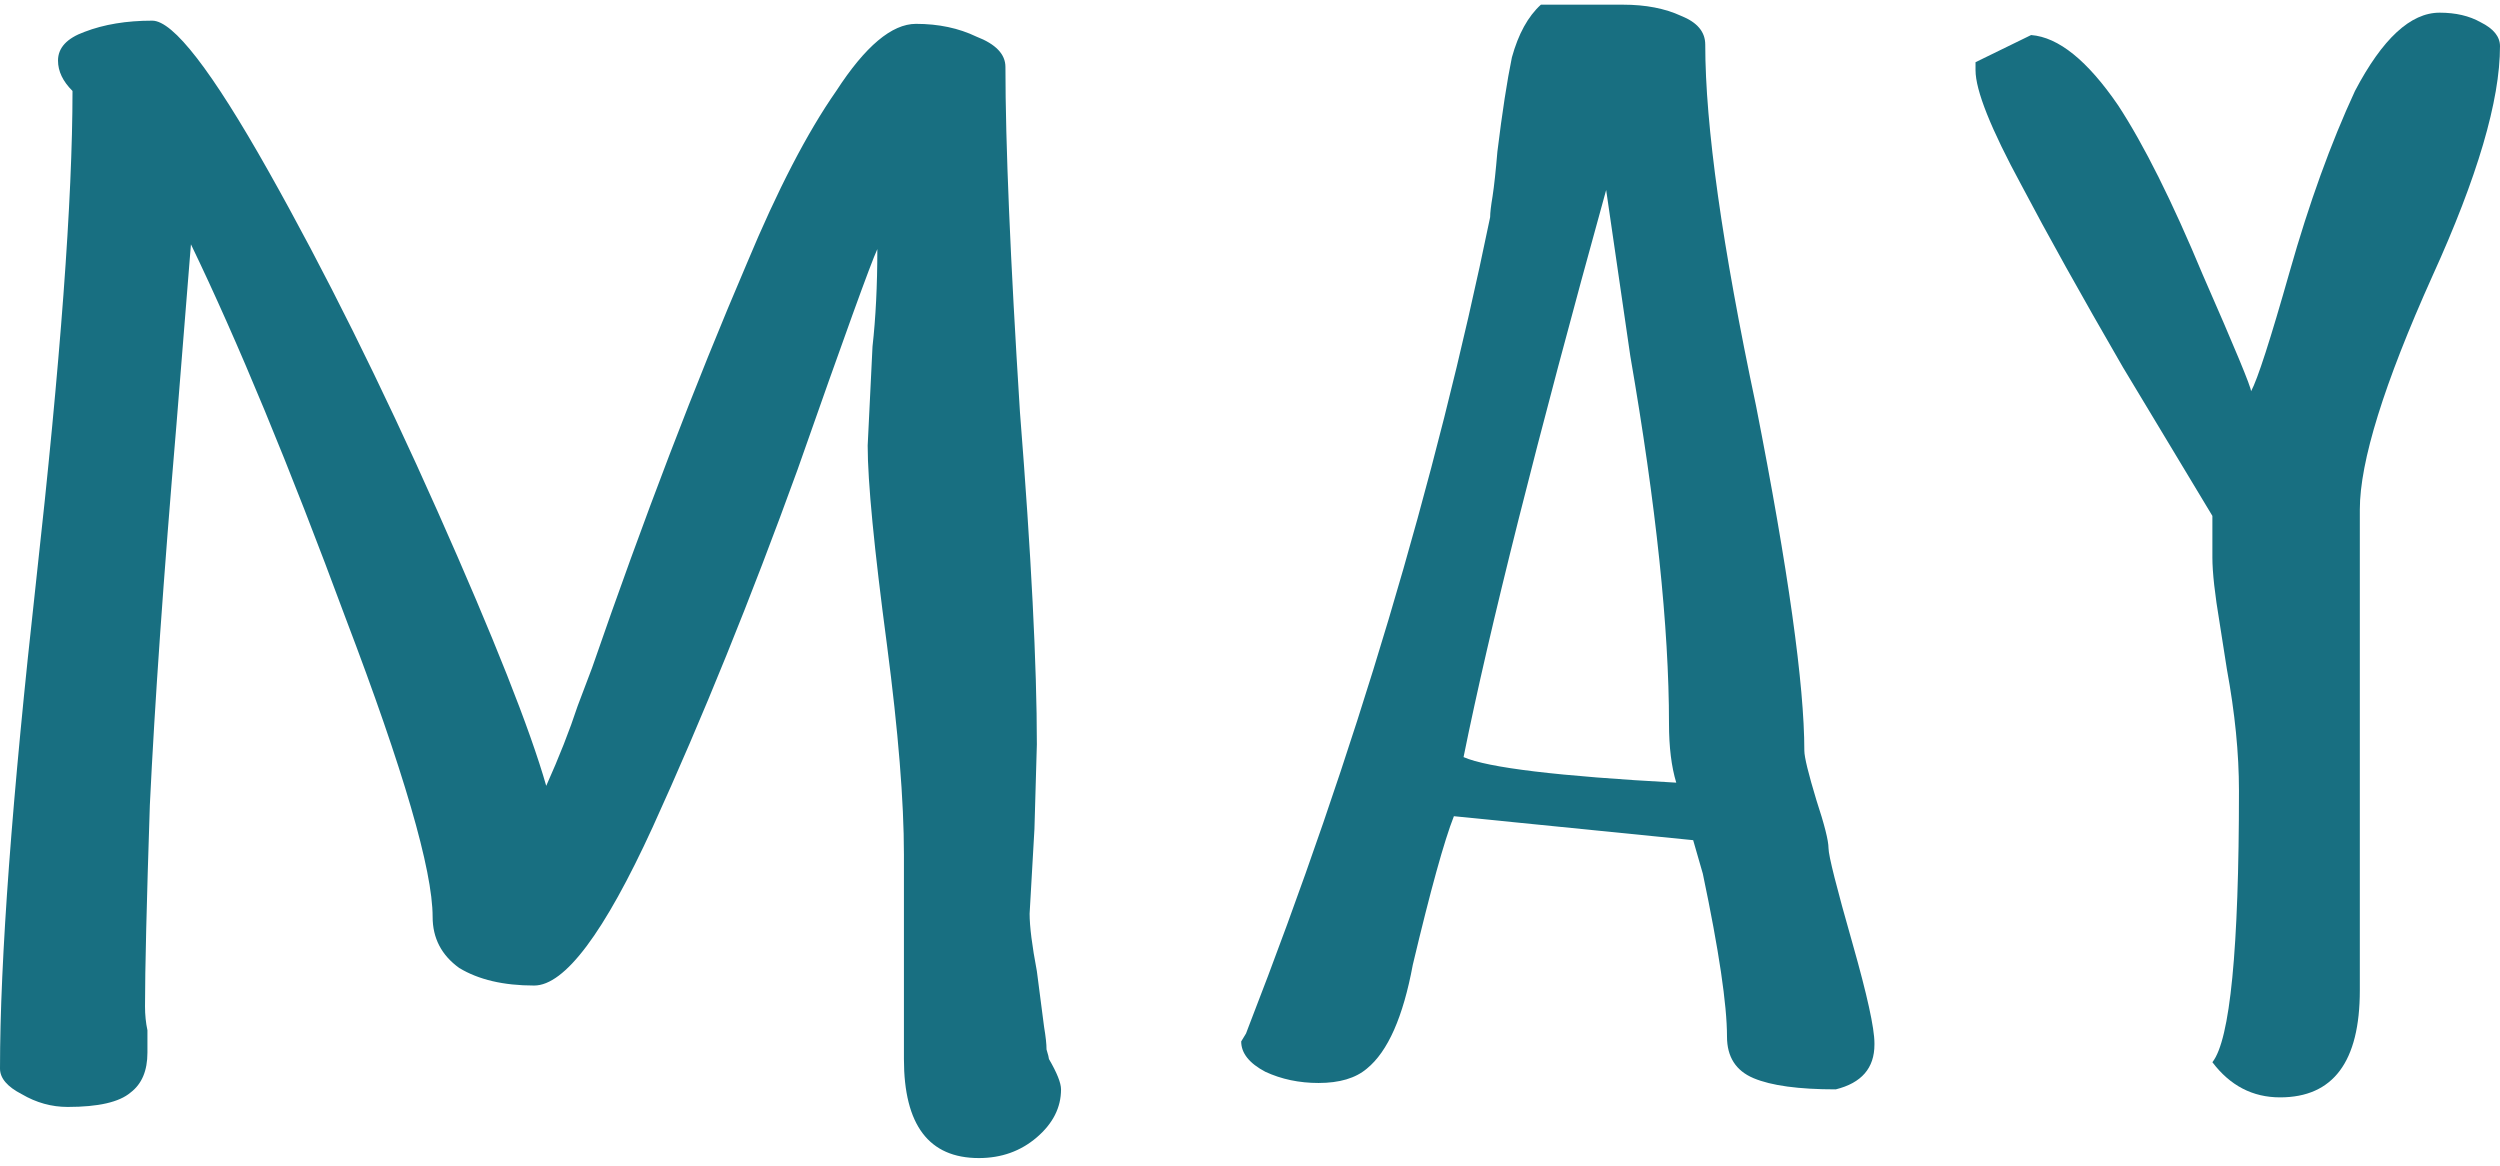 <svg width="888" height="414" viewBox="0 0 888 414" fill="none" xmlns="http://www.w3.org/2000/svg">
<path d="M347.688 411.345C329.946 411.345 321.075 399.618 321.075 376.164V303.534C321.075 284.62 319.071 259.842 315.066 229.202C310.488 194.778 308.199 171.135 308.199 158.274L309.915 123.093C311.058 112.88 311.631 101.342 311.631 88.48C309.342 93.398 299.899 119.5 283.301 166.785C266.704 212.557 249.534 254.925 231.792 293.888C214.622 331.338 200.6 350.064 189.726 350.064C178.852 350.064 169.981 347.982 163.113 343.821C156.817 339.282 153.67 333.228 153.67 325.665C153.67 309.018 143.368 273.65 122.764 219.555C102.733 165.461 84.418 121.202 67.821 86.778L62.67 150.897C58.091 204.992 54.943 250.007 53.226 285.944C52.082 320.745 51.509 344.577 51.509 357.441C51.509 360.465 51.796 363.303 52.368 365.952V373.896C52.368 380.325 50.365 385.053 46.358 388.08C42.352 391.485 34.912 393.186 24.038 393.186C18.314 393.186 12.877 391.674 7.726 388.647C2.575 386.001 0 382.974 0 379.569C0 340.983 4.292 283.107 12.877 205.937C21.462 128.768 25.755 70.89 25.755 32.306C22.321 28.901 20.604 25.307 20.604 21.524C20.604 16.985 23.752 13.581 30.047 11.311C36.915 8.663 44.928 7.339 54.085 7.339C61.525 7.339 75.261 25.118 95.292 60.677C115.324 96.235 135.355 136.522 155.387 181.538C175.418 226.554 188.295 259.086 194.019 279.135C198.597 268.921 202.317 259.464 205.179 250.764L210.33 237.146C228.644 184.186 246.959 136.333 265.273 93.587C276.148 67.486 286.736 47.058 297.037 32.306C307.338 16.418 316.782 8.474 325.368 8.474C333.381 8.474 340.533 9.987 346.83 13.013C353.697 15.661 357.132 19.255 357.132 23.794C357.132 51.03 358.848 91.885 362.283 146.358C366.288 197.048 368.292 236.389 368.292 264.382L367.434 294.455L365.718 324.528C365.718 329.067 366.576 335.877 368.292 344.955L370.866 364.815C371.439 368.22 371.727 370.869 371.727 372.759C372.297 374.652 372.585 375.786 372.585 376.164C375.447 381.081 376.878 384.675 376.878 386.946C376.878 393.375 374.016 399.051 368.292 403.968C362.568 408.885 355.701 411.345 347.688 411.345Z" fill="#186F81"/>
<path d="M652.062 386.945C638.898 386.945 629.169 385.622 622.875 382.973C616.578 380.324 613.431 375.407 613.431 368.219C613.431 356.87 610.569 337.58 604.845 310.343L601.413 298.427L516.423 289.915C512.988 298.616 508.122 316.205 501.828 342.686C498.393 361.22 492.957 373.517 485.517 379.568C481.509 382.973 475.785 384.674 468.345 384.674C461.478 384.674 455.184 383.351 449.46 380.702C443.736 377.678 440.874 374.084 440.874 369.923L442.593 367.085L443.451 364.814C481.224 267.597 509.841 171.702 529.299 77.131C529.299 75.618 529.584 73.159 530.157 69.755C530.73 65.972 531.303 60.676 531.873 53.867C533.592 39.87 535.308 28.711 537.024 20.389C539.316 12.067 542.748 5.825 547.326 1.664H576.516C584.529 1.664 591.396 2.988 597.12 5.636C602.844 7.906 605.706 11.31 605.706 15.85C605.706 44.599 611.715 87.345 623.733 144.087C635.178 202.343 640.902 243.198 640.902 266.651C640.902 268.921 642.333 274.784 645.195 284.241C648.057 292.941 649.488 298.616 649.488 301.265C649.488 303.911 652.35 315.26 658.071 335.309C663.222 353.468 665.799 365.192 665.799 370.49V371.057C665.799 379.379 661.221 384.674 652.062 386.945ZM595.404 277.999C593.685 272.325 592.827 265.327 592.827 257.005C592.827 222.959 588.249 179.457 579.09 126.497L570.507 67.485C545.895 156.382 529.014 223.527 519.855 268.921C528.441 272.703 553.623 275.73 595.404 277.999Z" fill="#186F81"/>
<path d="M809.877 389.785C800.148 389.785 792.134 385.624 785.84 377.299C792.134 369.355 795.281 337.201 795.281 280.838C795.281 267.598 793.851 253.224 790.992 237.714L788.414 221.259C786.698 211.045 785.84 203.29 785.84 197.994V183.241C780.116 173.784 769.526 156.194 754.076 130.471C739.193 104.748 727.175 83.186 718.019 65.785C707.144 45.736 701.708 32.117 701.708 24.93V22.093L721.451 12.447C731.183 13.203 741.482 21.526 752.357 37.413C761.516 51.41 771.531 71.459 782.406 97.56C793.851 123.662 799.574 137.469 799.574 138.982C801.863 134.821 806.445 120.635 813.312 96.425C820.179 72.216 827.906 50.843 836.489 32.307C846.218 13.771 856.236 4.503 866.538 4.503C872.262 4.503 877.124 5.638 881.132 7.907C885.71 10.177 887.999 13.014 887.999 16.419C887.999 35.711 879.986 62.948 863.96 98.128C846.791 136.335 838.209 163.949 838.209 180.972V351.766C838.209 377.11 828.765 389.785 809.877 389.785Z" fill="#186F81"/>
</svg>
